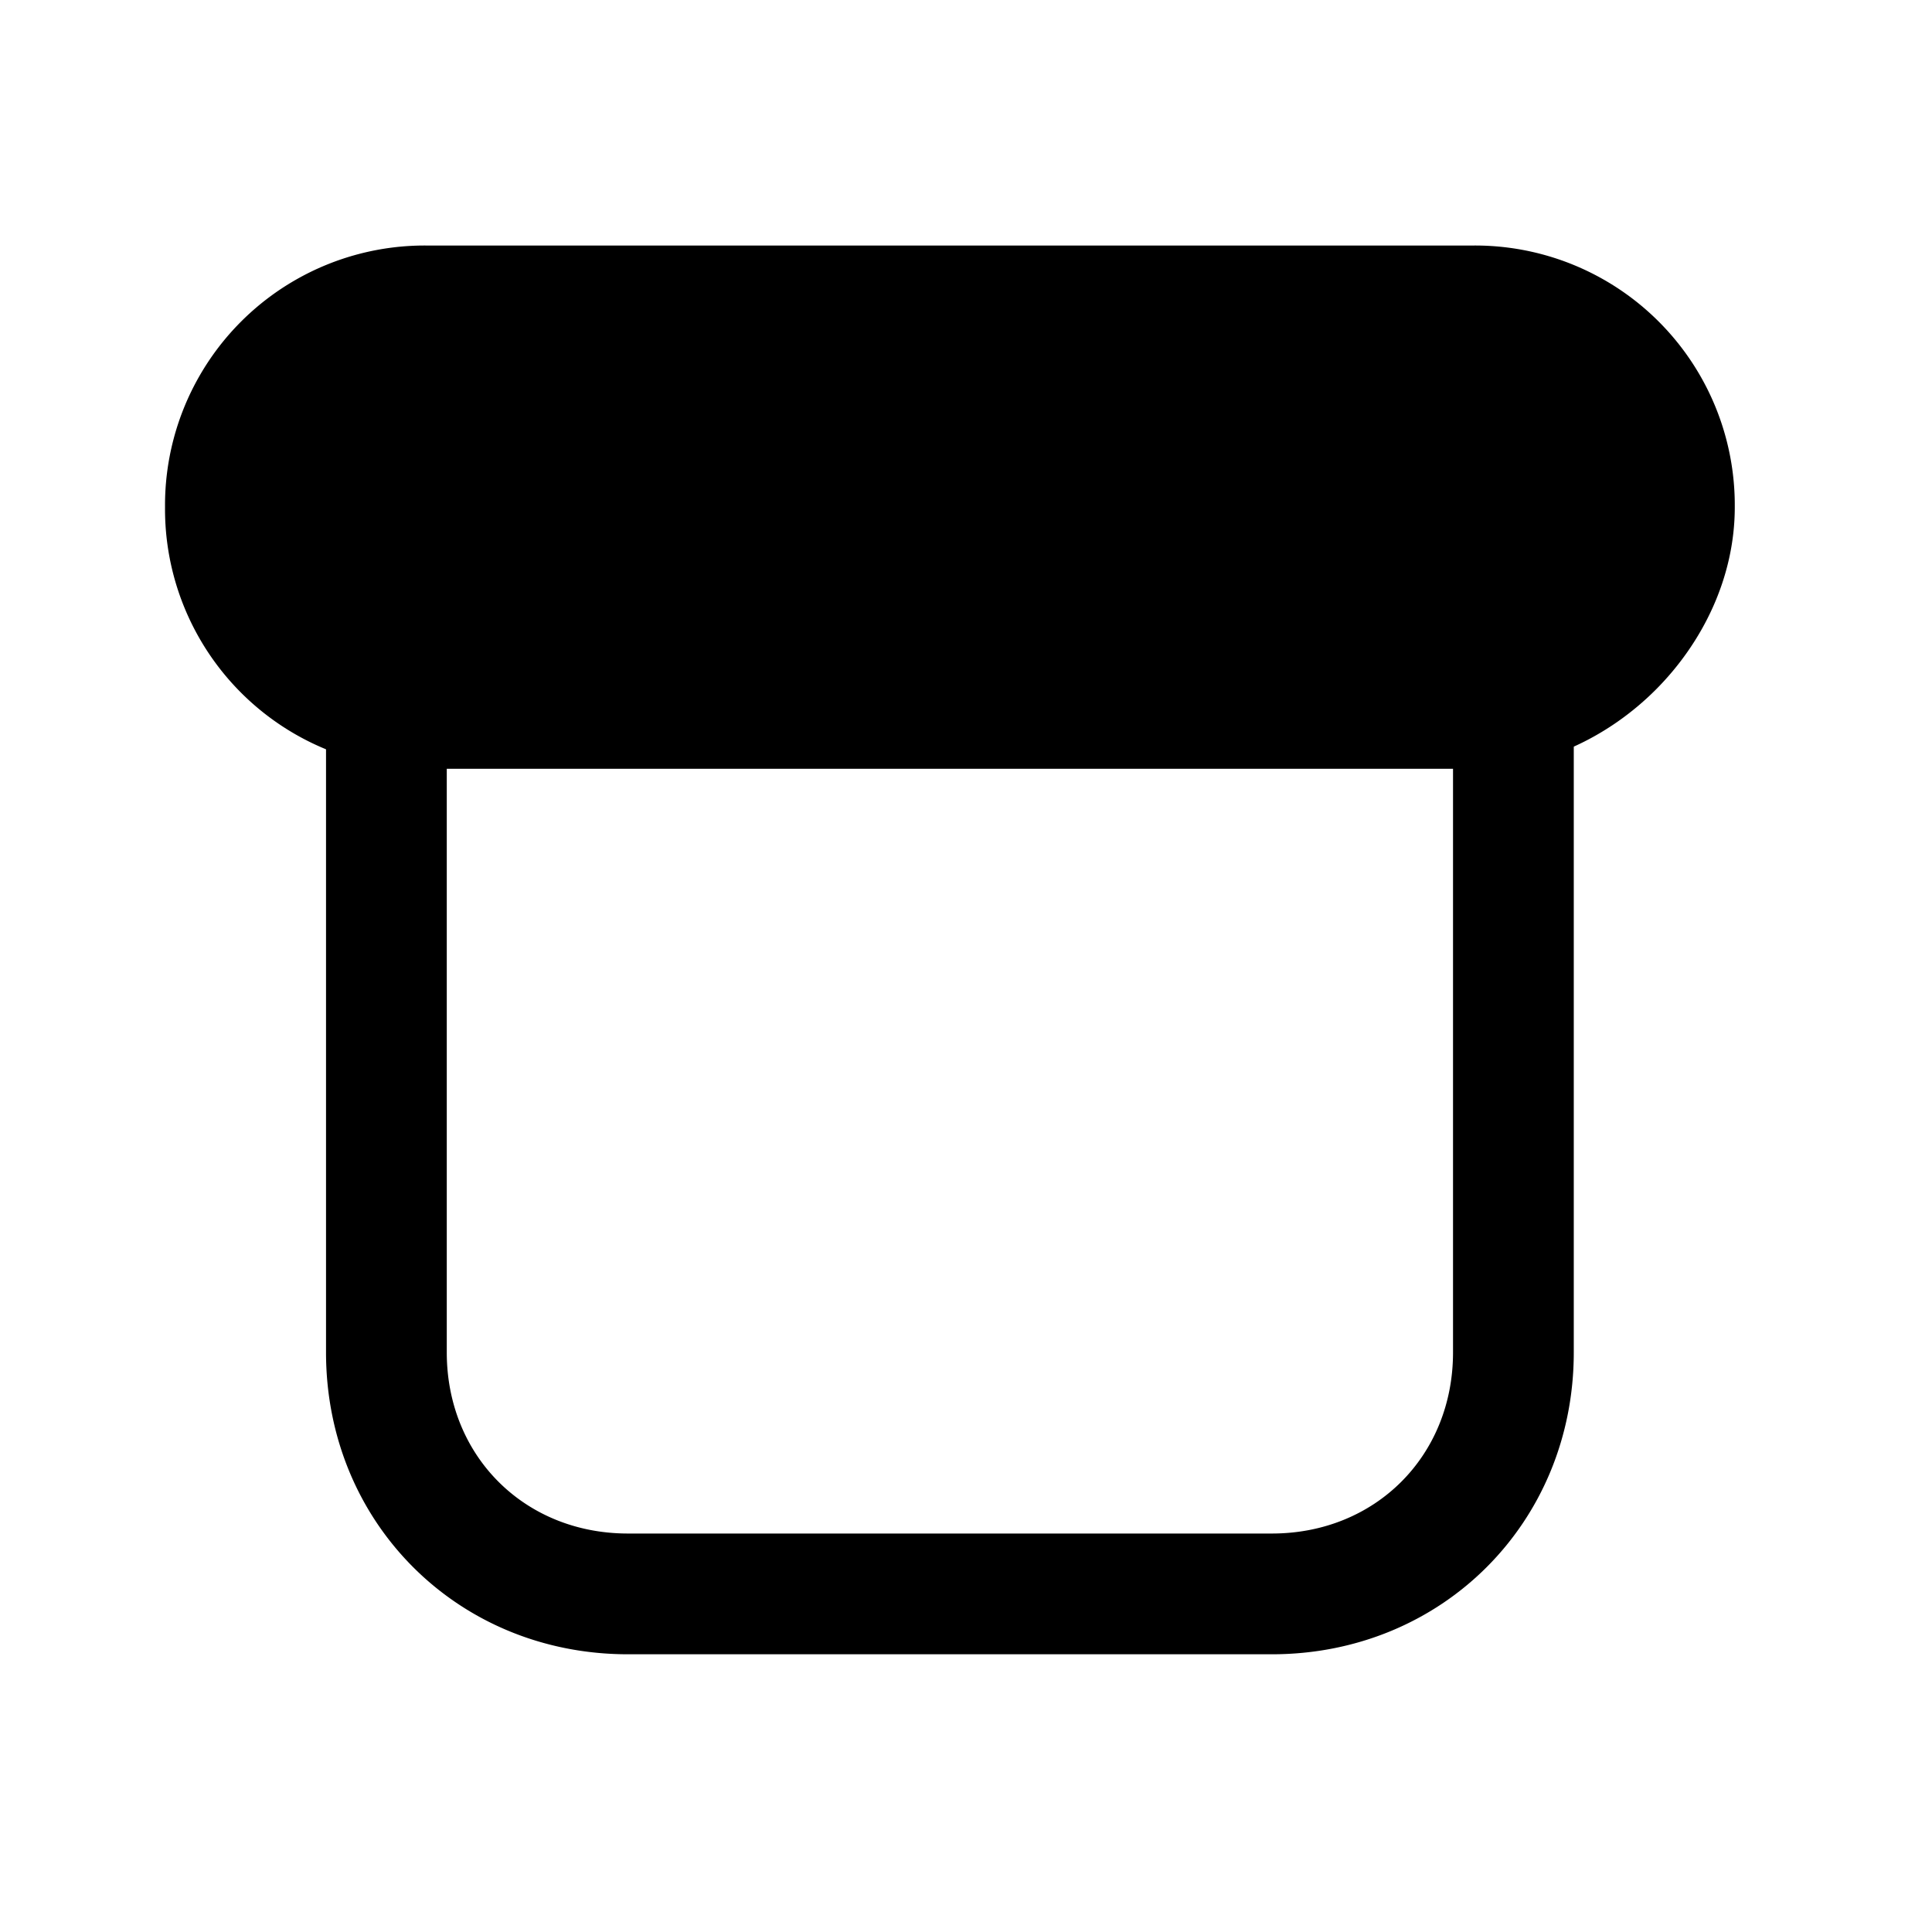 <svg xmlns="http://www.w3.org/2000/svg" fill="none" viewBox="0 0 24 24">
  <path fill="#000" fill-rule="evenodd" d="M4.8 7.95a.75.75 0 0 1 .75.75v8.1c0 1.286.964 2.25 2.25 2.25h8c1.286 0 2.25-.964 2.25-2.25V8.7a.75.75 0 0 1 1.5 0v8.1c0 2.114-1.636 3.75-3.75 3.75h-8c-2.114 0-3.75-1.636-3.75-3.75V8.7a.75.75 0 0 1 .75-.75Z" clip-rule="evenodd"/>
  <path fill="#000" d="M18.3 8.8h-13c-1.4 0-2.5-1.1-2.5-2.5s1.1-2.5 2.5-2.5h13c1.4 0 2.5 1.1 2.5 2.5 0 1.3-1.2 2.5-2.5 2.5Z"/>
  <path fill="#000" fill-rule="evenodd" d="M5.3 4.55c-.986 0-1.75.764-1.75 1.75s.764 1.75 1.75 1.75h13c.42 0 .862-.197 1.207-.543.346-.345.543-.787.543-1.207 0-.986-.764-1.75-1.75-1.75h-13ZM2.05 6.3A3.226 3.226 0 0 1 5.3 3.05h13a3.226 3.226 0 0 1 3.25 3.25c0 .88-.403 1.688-.982 2.268-.58.58-1.388.982-2.268.982h-13A3.226 3.226 0 0 1 2.05 6.3Z" clip-rule="evenodd"/>
</svg>
